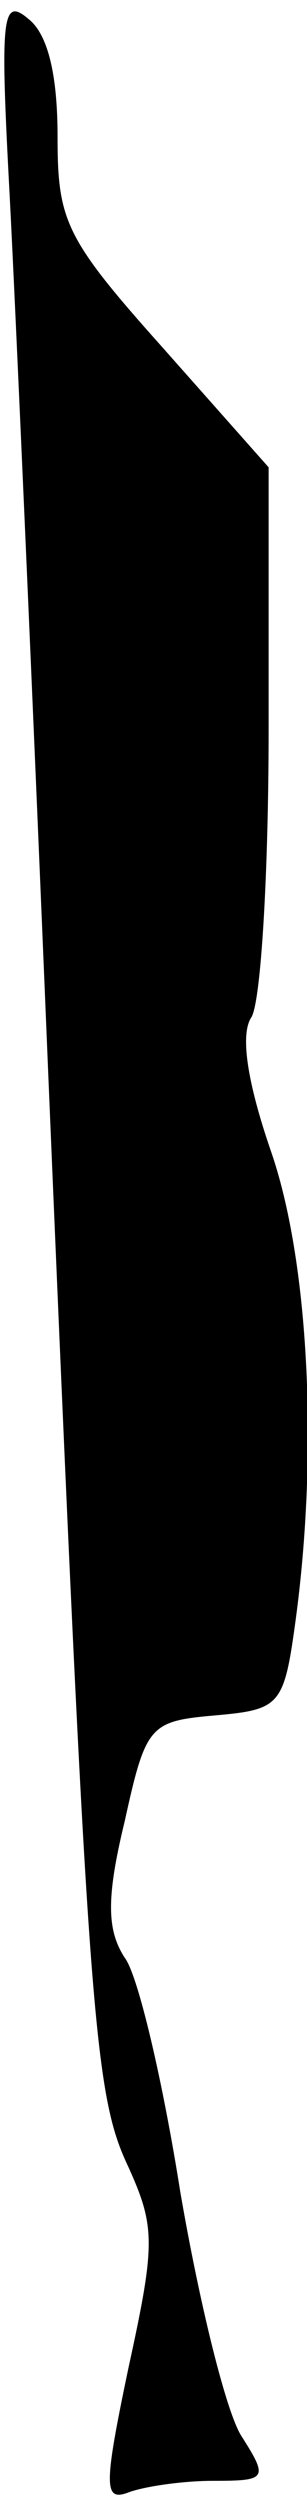 <?xml version="1.0" standalone="no"?>
<!DOCTYPE svg PUBLIC "-//W3C//DTD SVG 20010904//EN"
 "http://www.w3.org/TR/2001/REC-SVG-20010904/DTD/svg10.dtd">
<svg version="1.0" xmlns="http://www.w3.org/2000/svg"
 width="16pt" height="130pt" viewBox="0 0 16 130"
 preserveAspectRatio="xMidYMid meet">
<g transform="translate(0,130) scale(0.1,-0.1)"
fill="#000000" stroke="none">
<path fill="#000000" stroke="none" d="M5 1199 c3 -57 12 -261 20 -454 21
-499 24 -534 42 -572 14 -31 14 -40 0 -104 -13 -62 -13 -70 0 -65 8 3 28 6 44
6 28 0 29 1 15 23 -8 12 -22 69 -32 127 -9 57 -22 113 -29 122 -9 14 -10 30 0
71 11 50 13 52 47 55 34 3 36 5 42 49 12 88 7 188 -13 245 -12 35 -16 60 -10
69 5 8 9 75 9 150 l0 136 -55 62 c-51 57 -55 66 -55 110 0 32 -5 53 -15 61
-14 12 -15 2 -10 -91z"/>
</g>
</svg>
